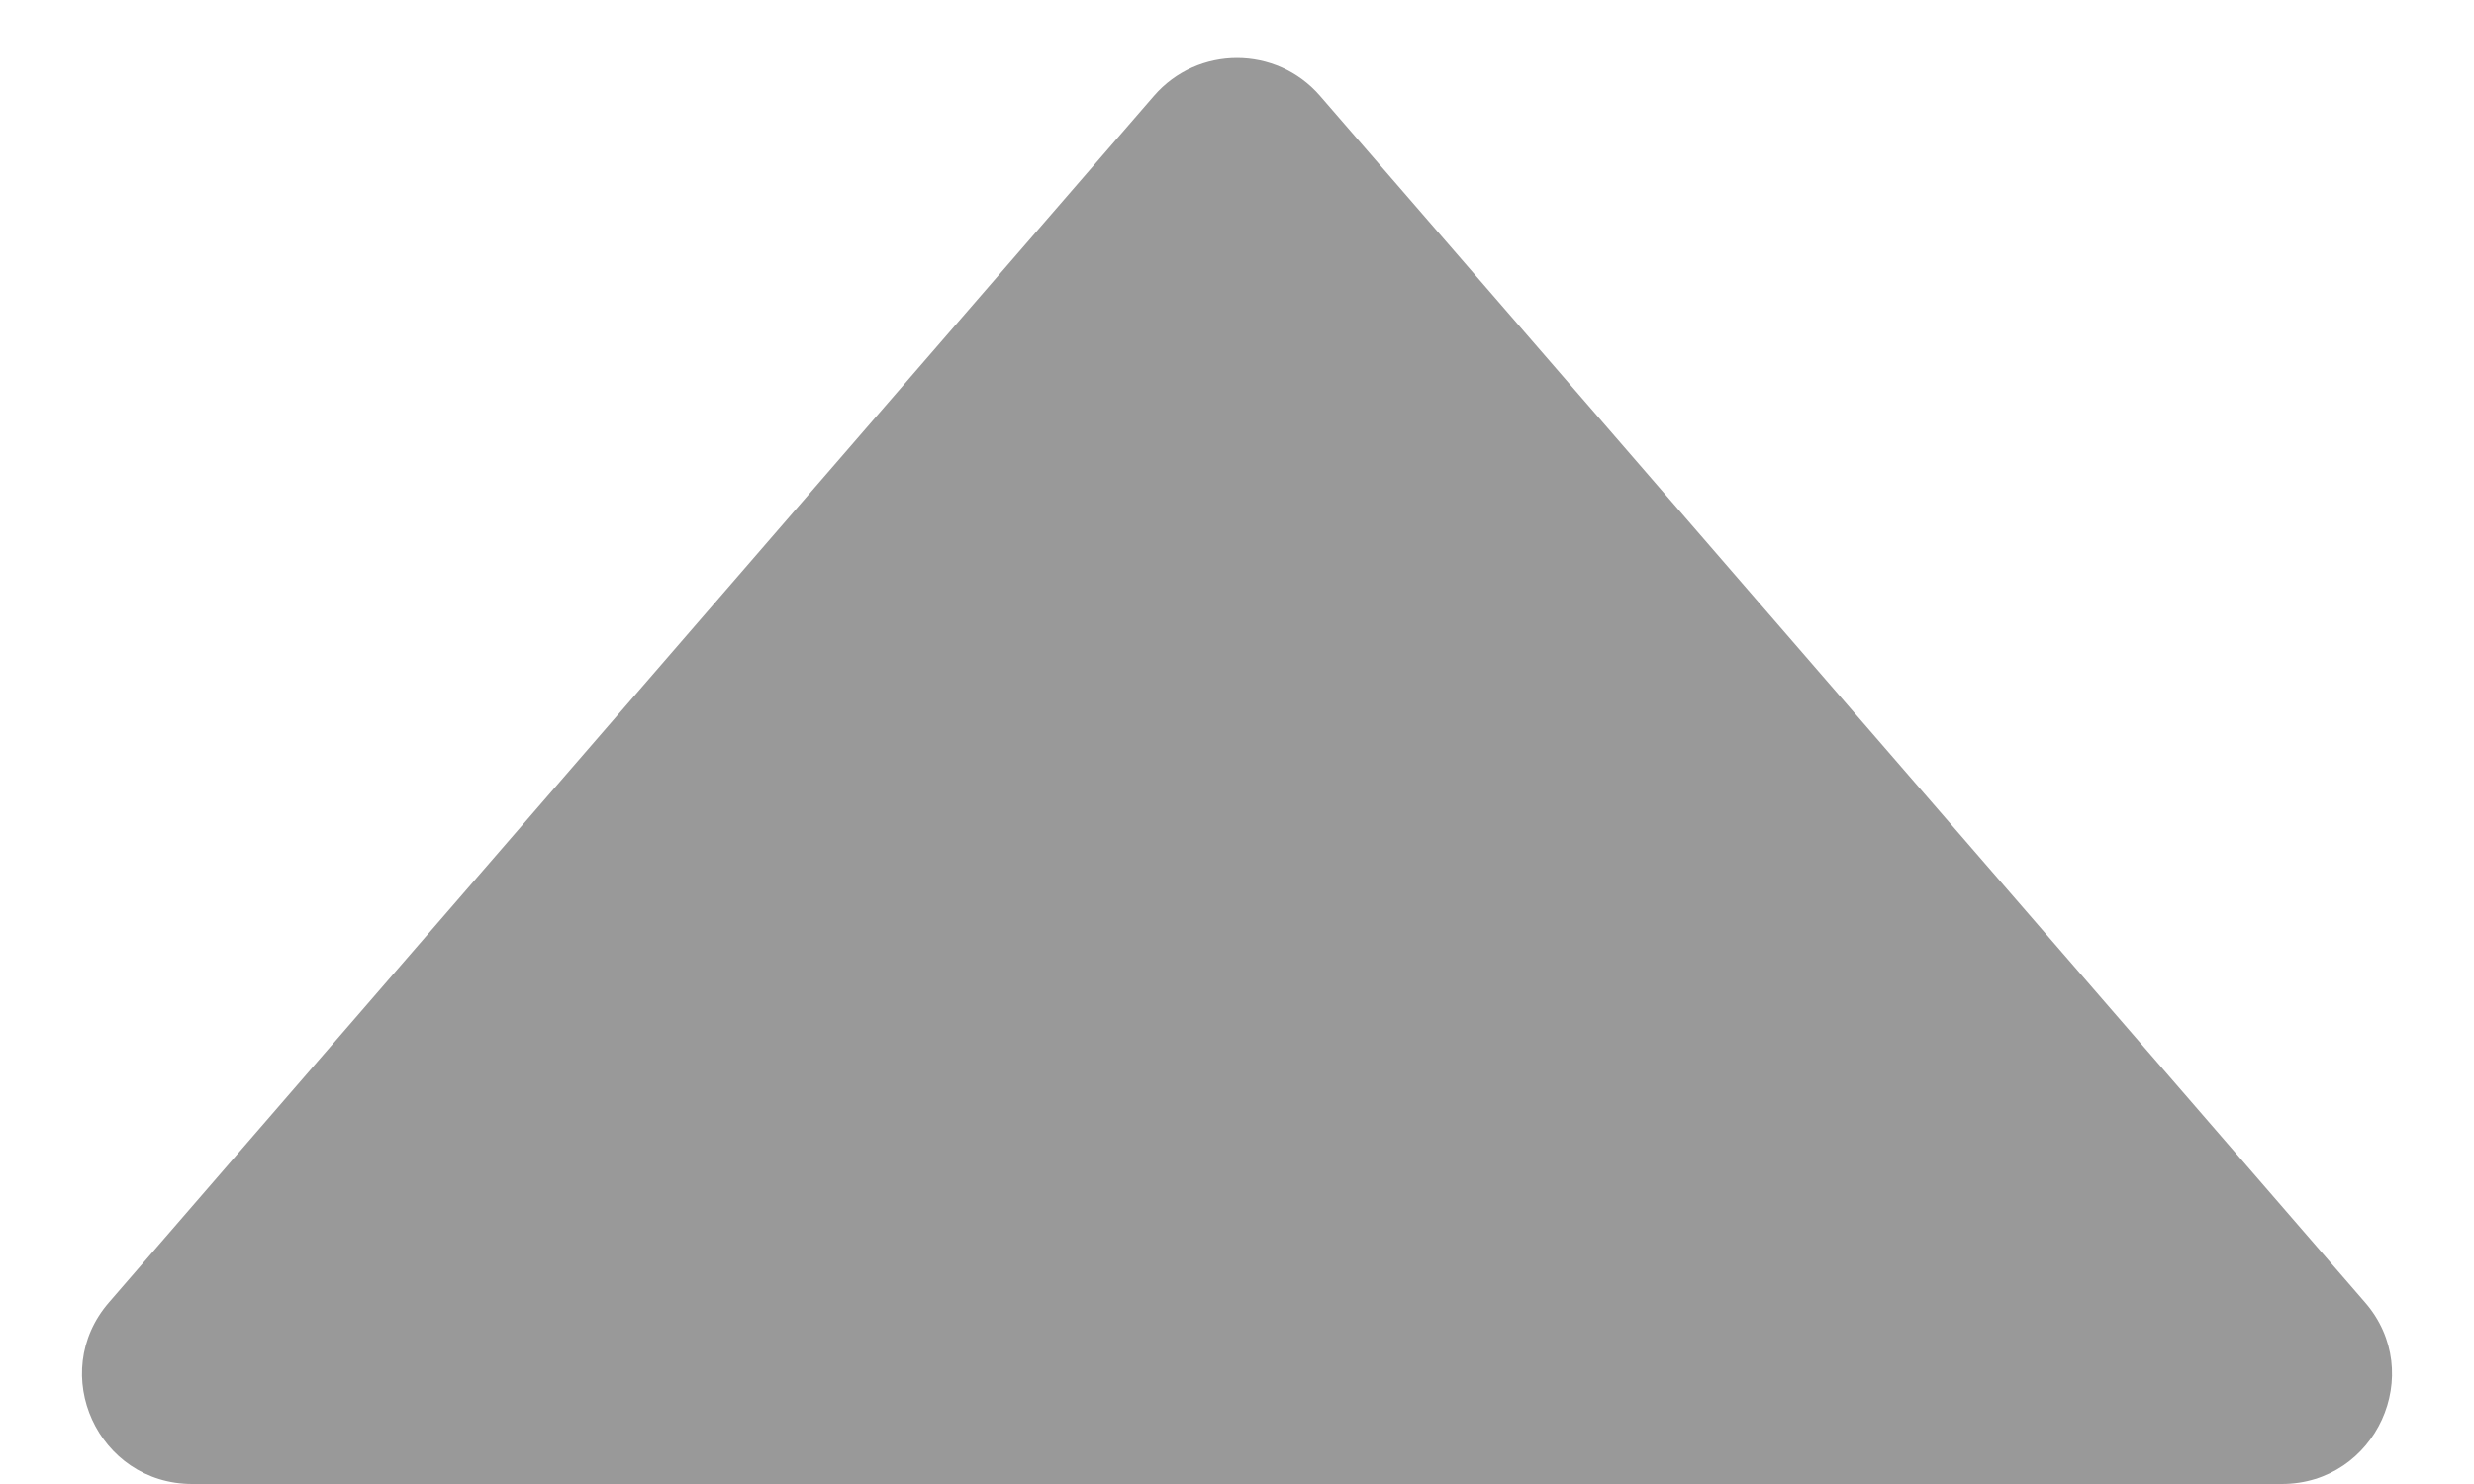 <svg width="10" height="6" viewBox="0 0 10 6" fill="none" xmlns="http://www.w3.org/2000/svg">
    <path d="M4.664 0.388C4.841 0.183 5.159 0.183 5.336 0.388L9.559 5.265C9.809 5.552 9.604 6 9.223 6L0.777 6C0.396 6 0.191 5.552 0.441 5.265L4.664 0.388Z" fill="#999999"/>
</svg>
